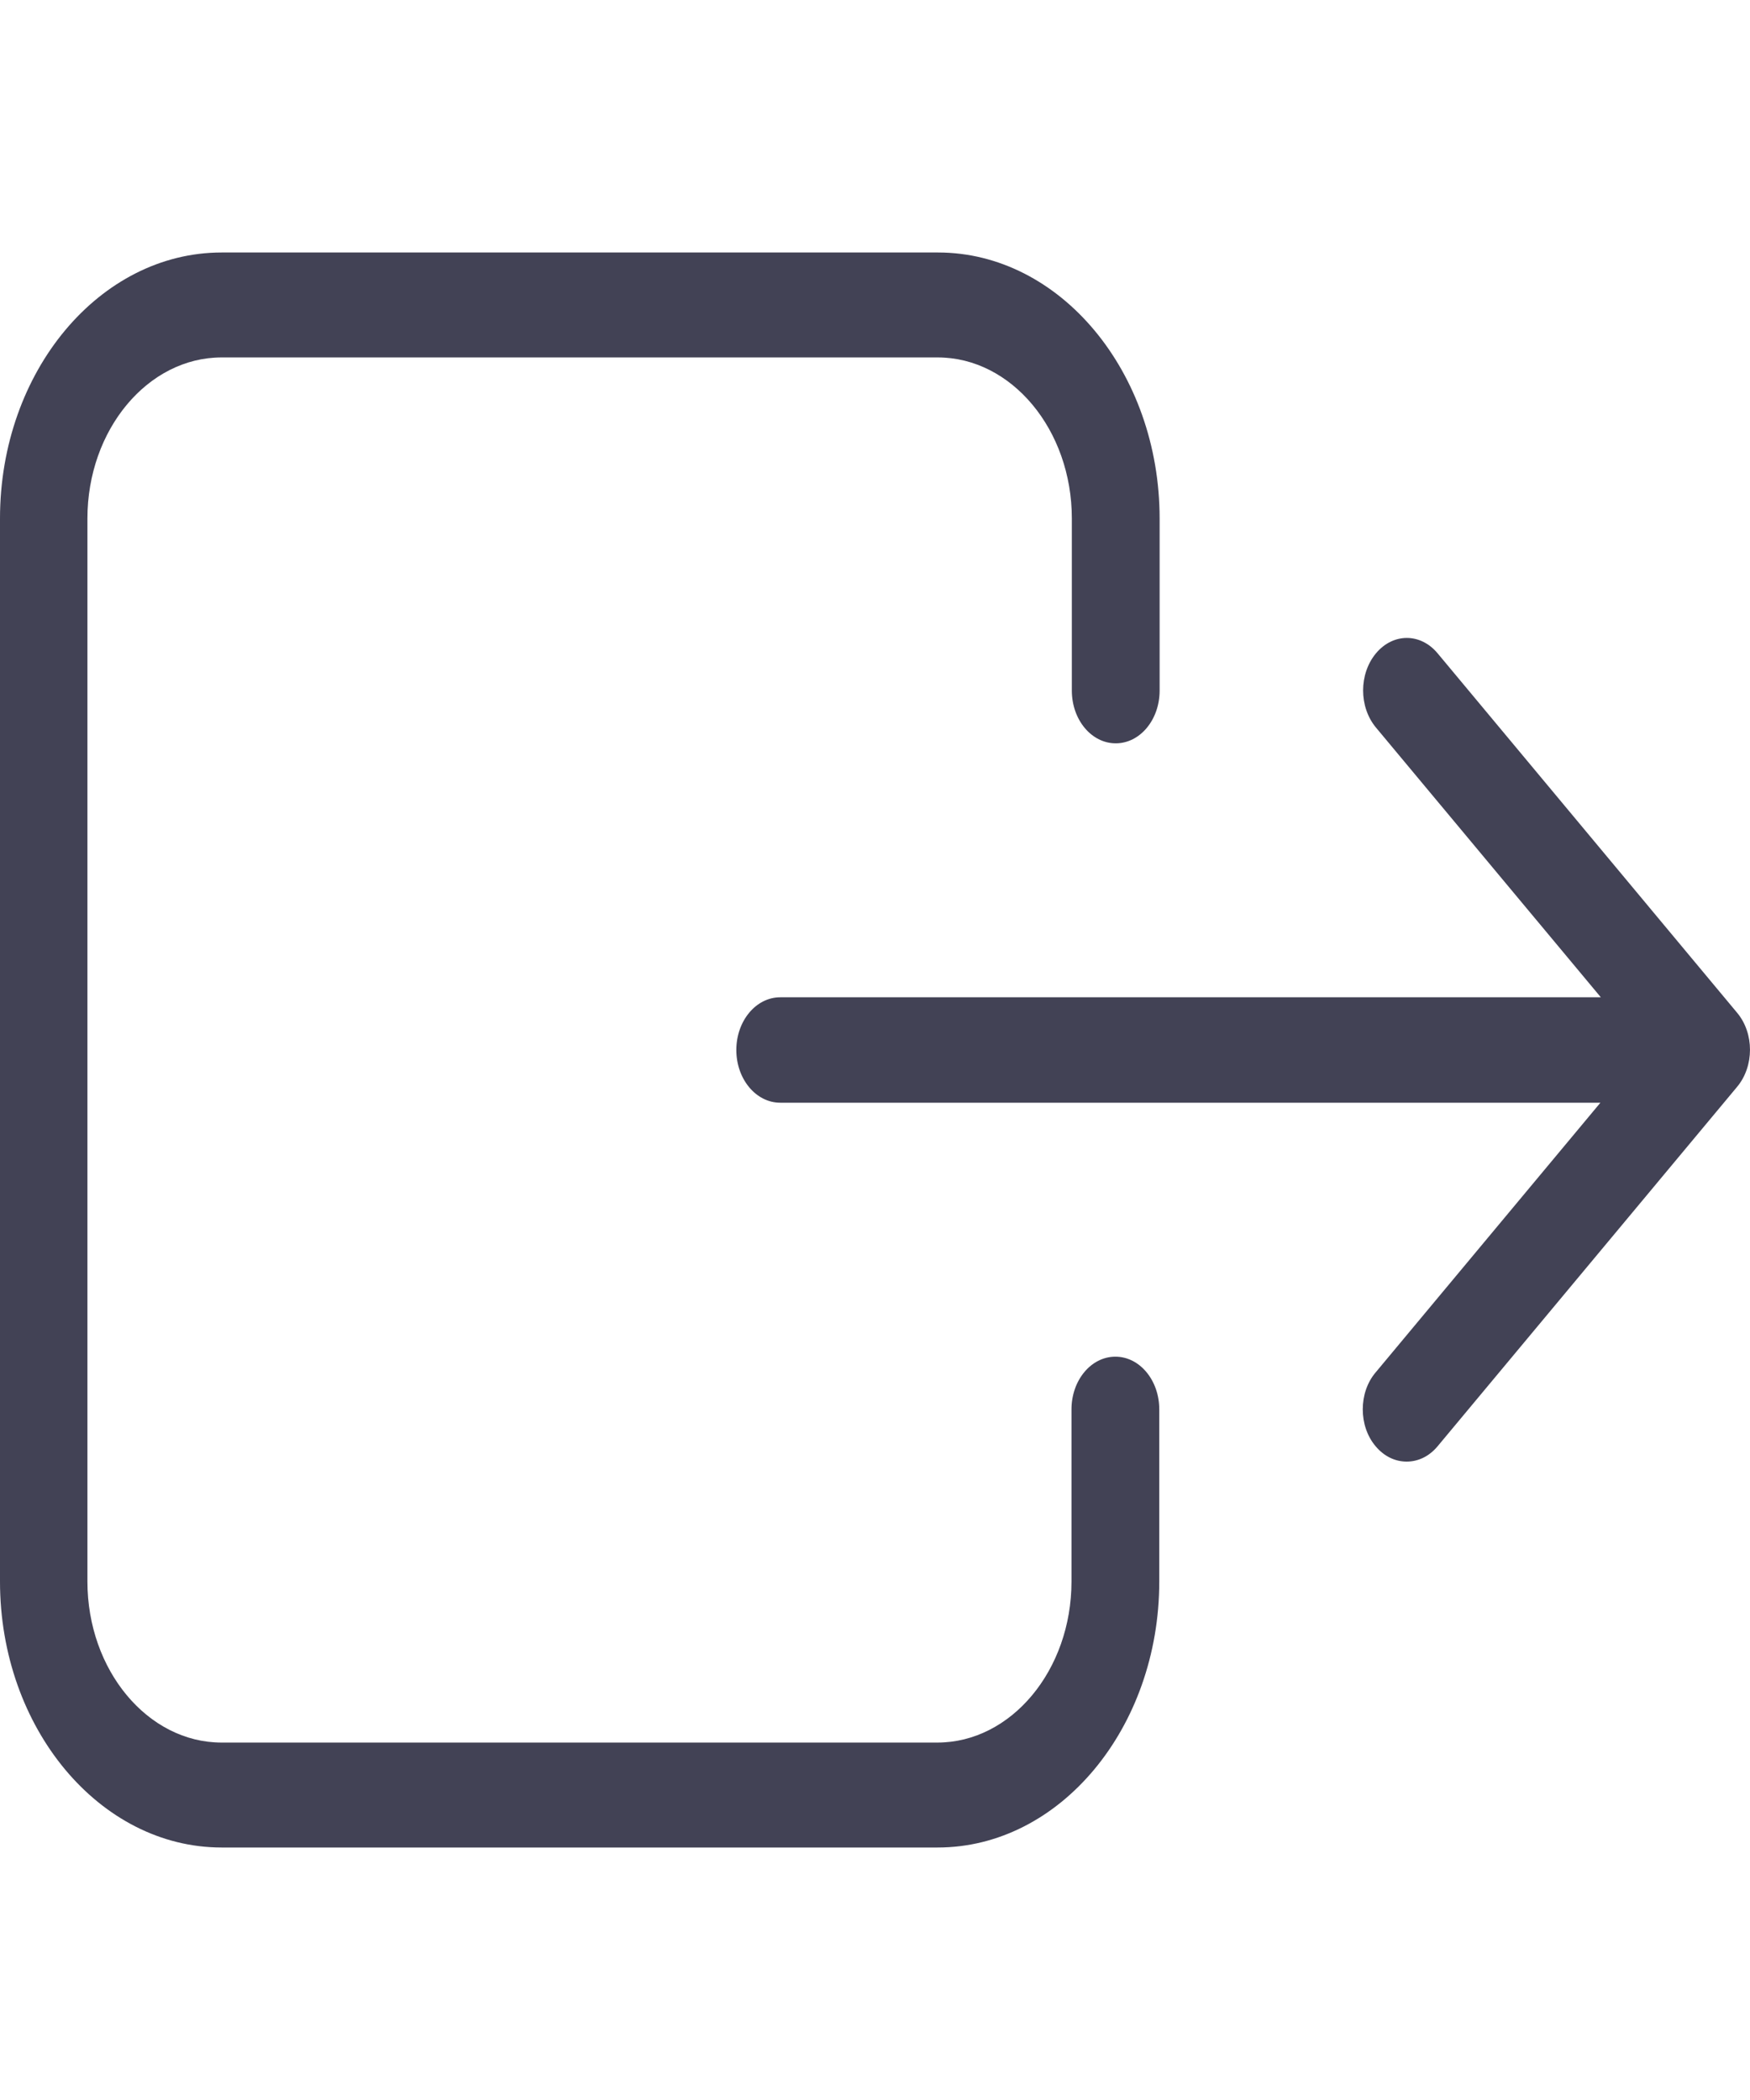 <svg width="25" height="30" viewBox="0 0 25 30" fill="none" xmlns="http://www.w3.org/2000/svg">
<path d="M0 7.407V22.593C0 24.686 1.423 26.393 3.166 26.393H13.395C15.139 26.393 16.561 24.686 16.561 22.593V20.134C16.561 19.718 16.281 19.381 15.934 19.381C15.587 19.381 15.307 19.718 15.307 20.134V22.593C15.307 23.86 14.445 24.894 13.39 24.894H3.166C2.111 24.894 1.249 23.86 1.249 22.593V7.407C1.249 6.14 2.111 5.106 3.166 5.106H13.395C14.45 5.106 15.312 6.14 15.312 7.407V9.866C15.312 10.282 15.592 10.619 15.939 10.619C16.286 10.619 16.566 10.282 16.566 9.866V7.407C16.566 5.314 15.144 3.607 13.4 3.607H3.166C1.423 3.607 0 5.308 0 7.407Z" fill="#424255"/>
<path d="M19.651 20.66C19.774 20.807 19.932 20.88 20.095 20.88C20.258 20.88 20.416 20.807 20.538 20.66L24.816 15.526C25.061 15.232 25.061 14.761 24.816 14.468L20.538 9.334C20.294 9.04 19.901 9.04 19.656 9.334C19.412 9.628 19.412 10.099 19.656 10.393L22.869 14.247H11.146C10.8 14.247 10.519 14.584 10.519 15C10.519 15.416 10.8 15.753 11.146 15.753H22.863L19.651 19.607C19.407 19.895 19.407 20.372 19.651 20.66Z" fill="#424255"/>
</svg>
